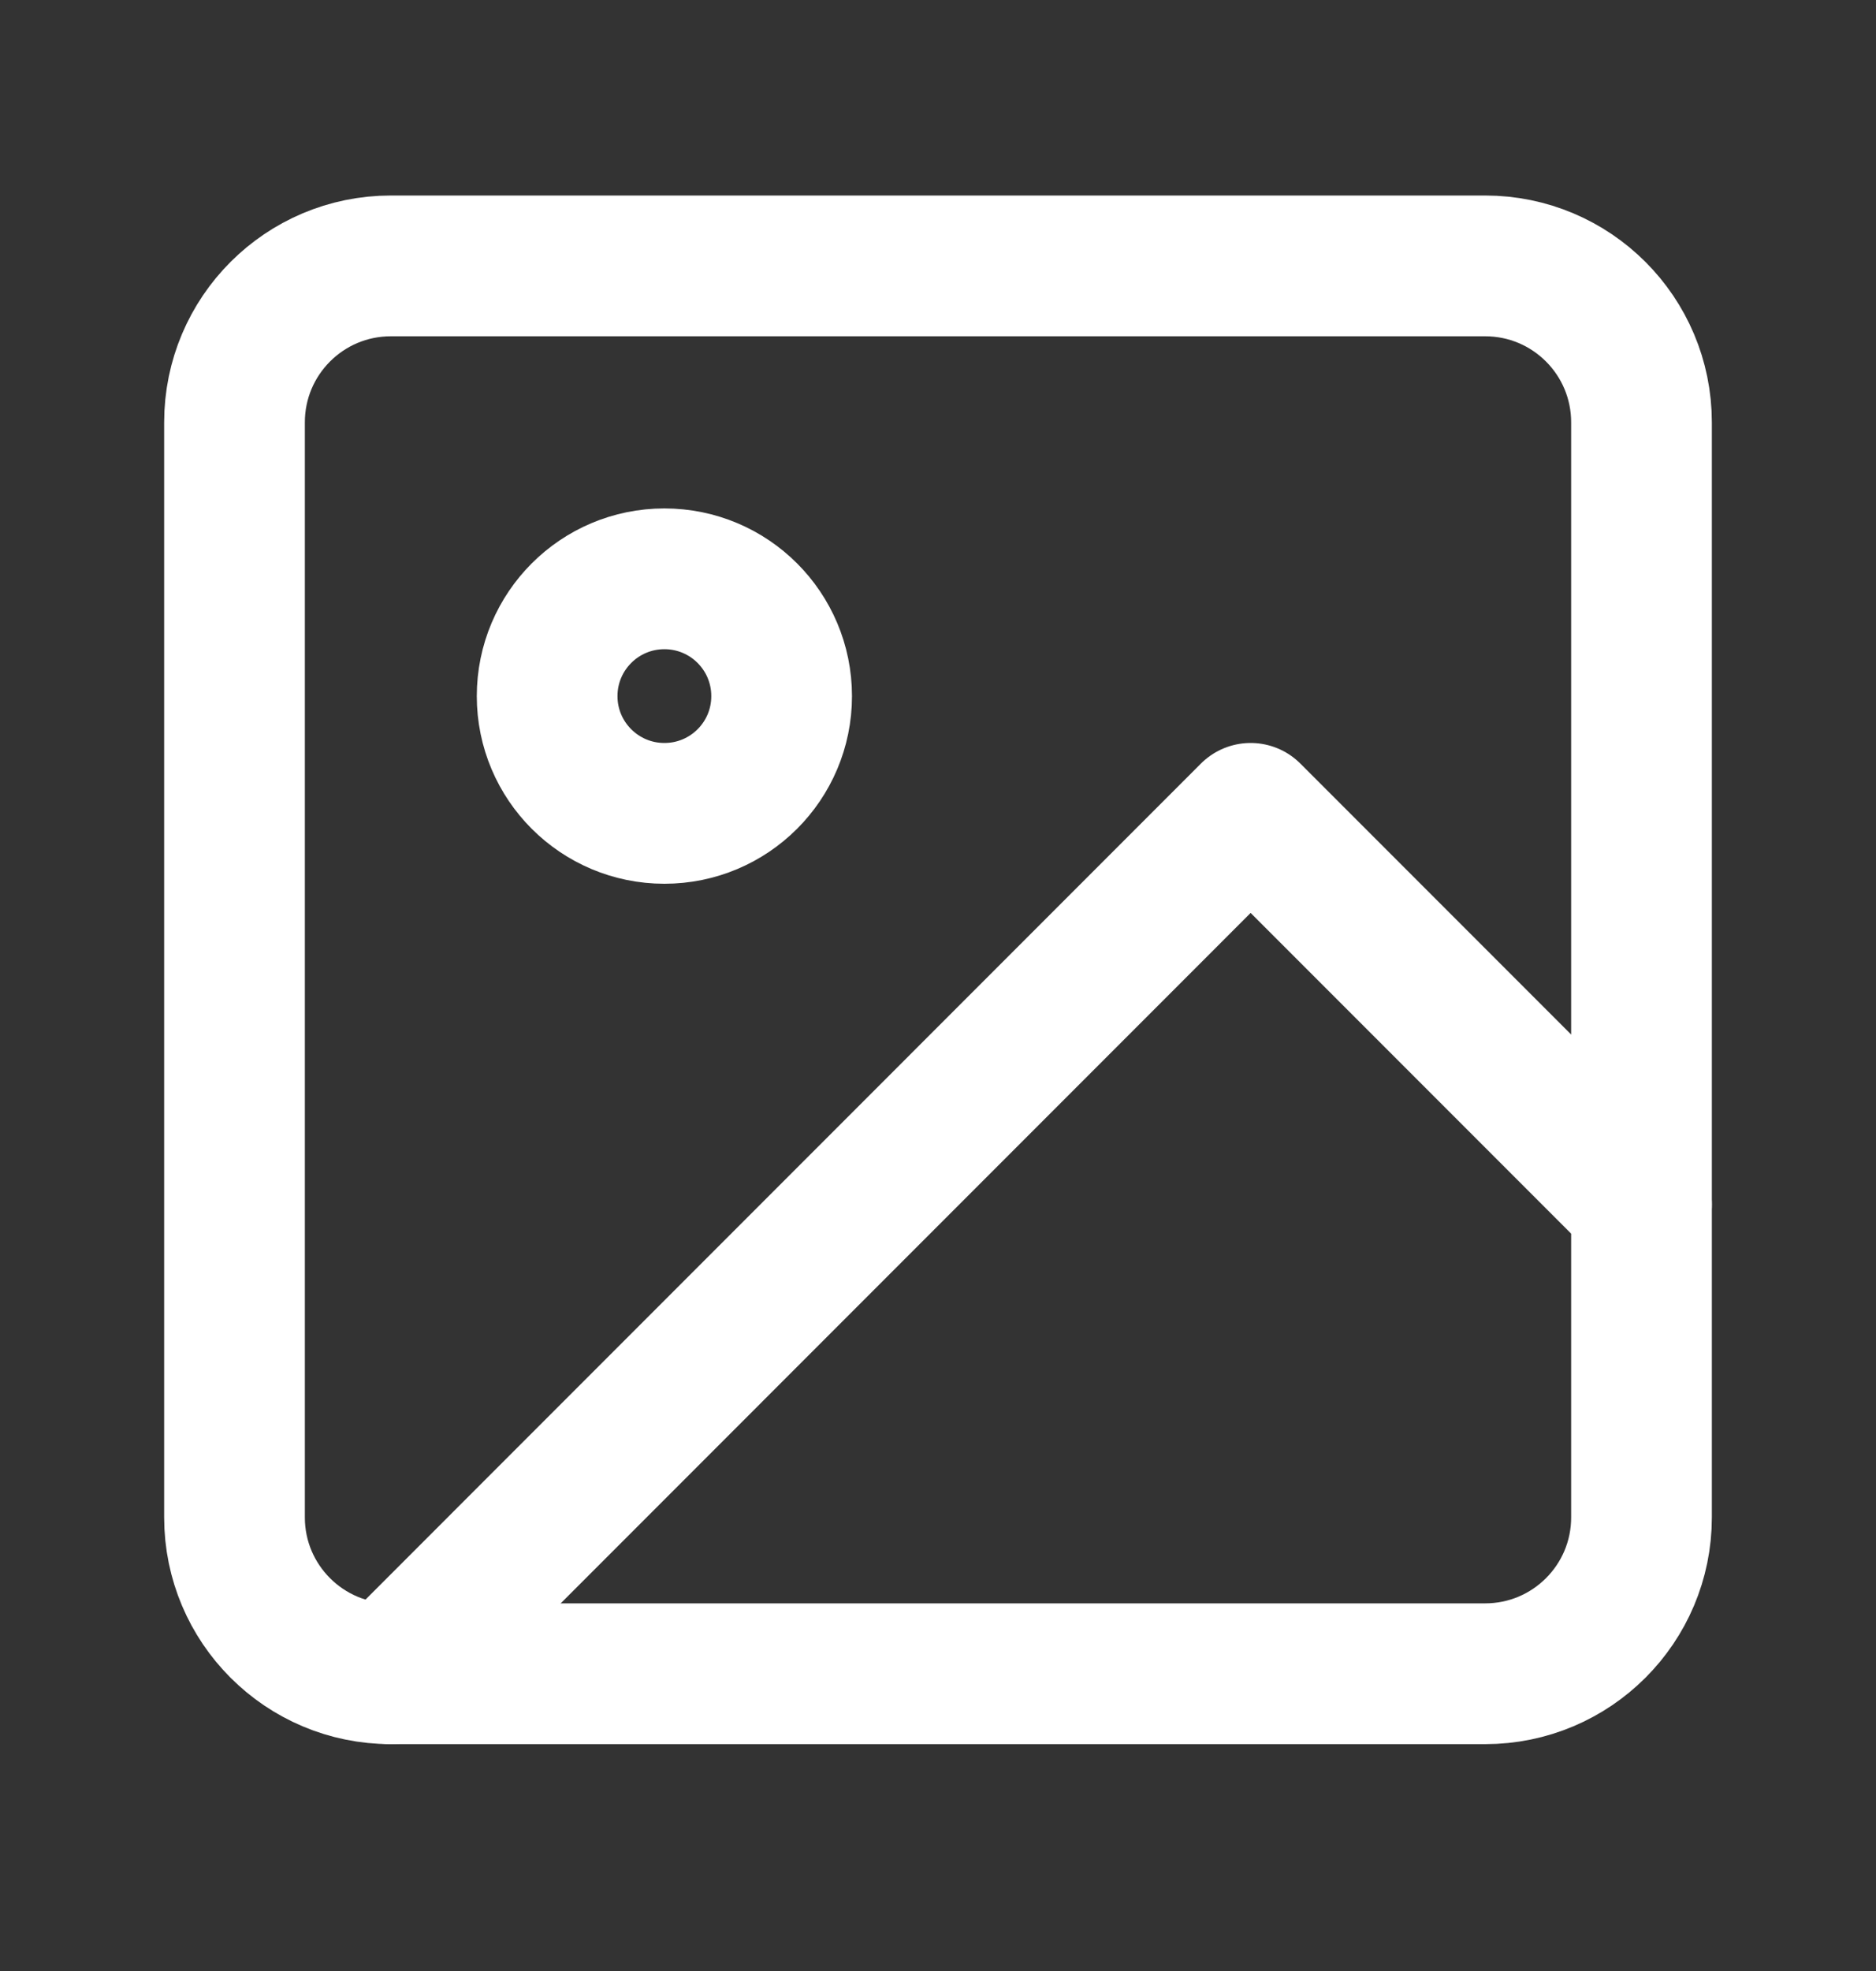 <svg width="20" height="21" viewBox="0 0 20 21" fill="none" xmlns="http://www.w3.org/2000/svg">
<rect x="0" y="0" width="20" height="21" fill="#333333" stroke="none"/>
<path d="M15.833 2.833H4.167C3.246 2.833 2.5 3.579 2.5 4.5V16.167C2.5 17.087 3.246 17.833 4.167 17.833H15.833C16.754 17.833 17.5 17.087 17.5 16.167V4.5C17.5 3.579 16.754 2.833 15.833 2.833Z" stroke="white" stroke-width="1.5" stroke-linecap="round" stroke-linejoin="round"/>
<path d="M7.083 8.666C7.774 8.666 8.333 8.107 8.333 7.417C8.333 6.726 7.774 6.167 7.083 6.167C6.393 6.167 5.833 6.726 5.833 7.417C5.833 8.107 6.393 8.666 7.083 8.666Z" stroke="white" stroke-width="1.5" stroke-linecap="round" stroke-linejoin="round"/>
<path d="M17.5 12.833L13.333 8.666L4.167 17.833" stroke="white" stroke-width="1.5" stroke-linecap="round" stroke-linejoin="round"/>
</svg>
